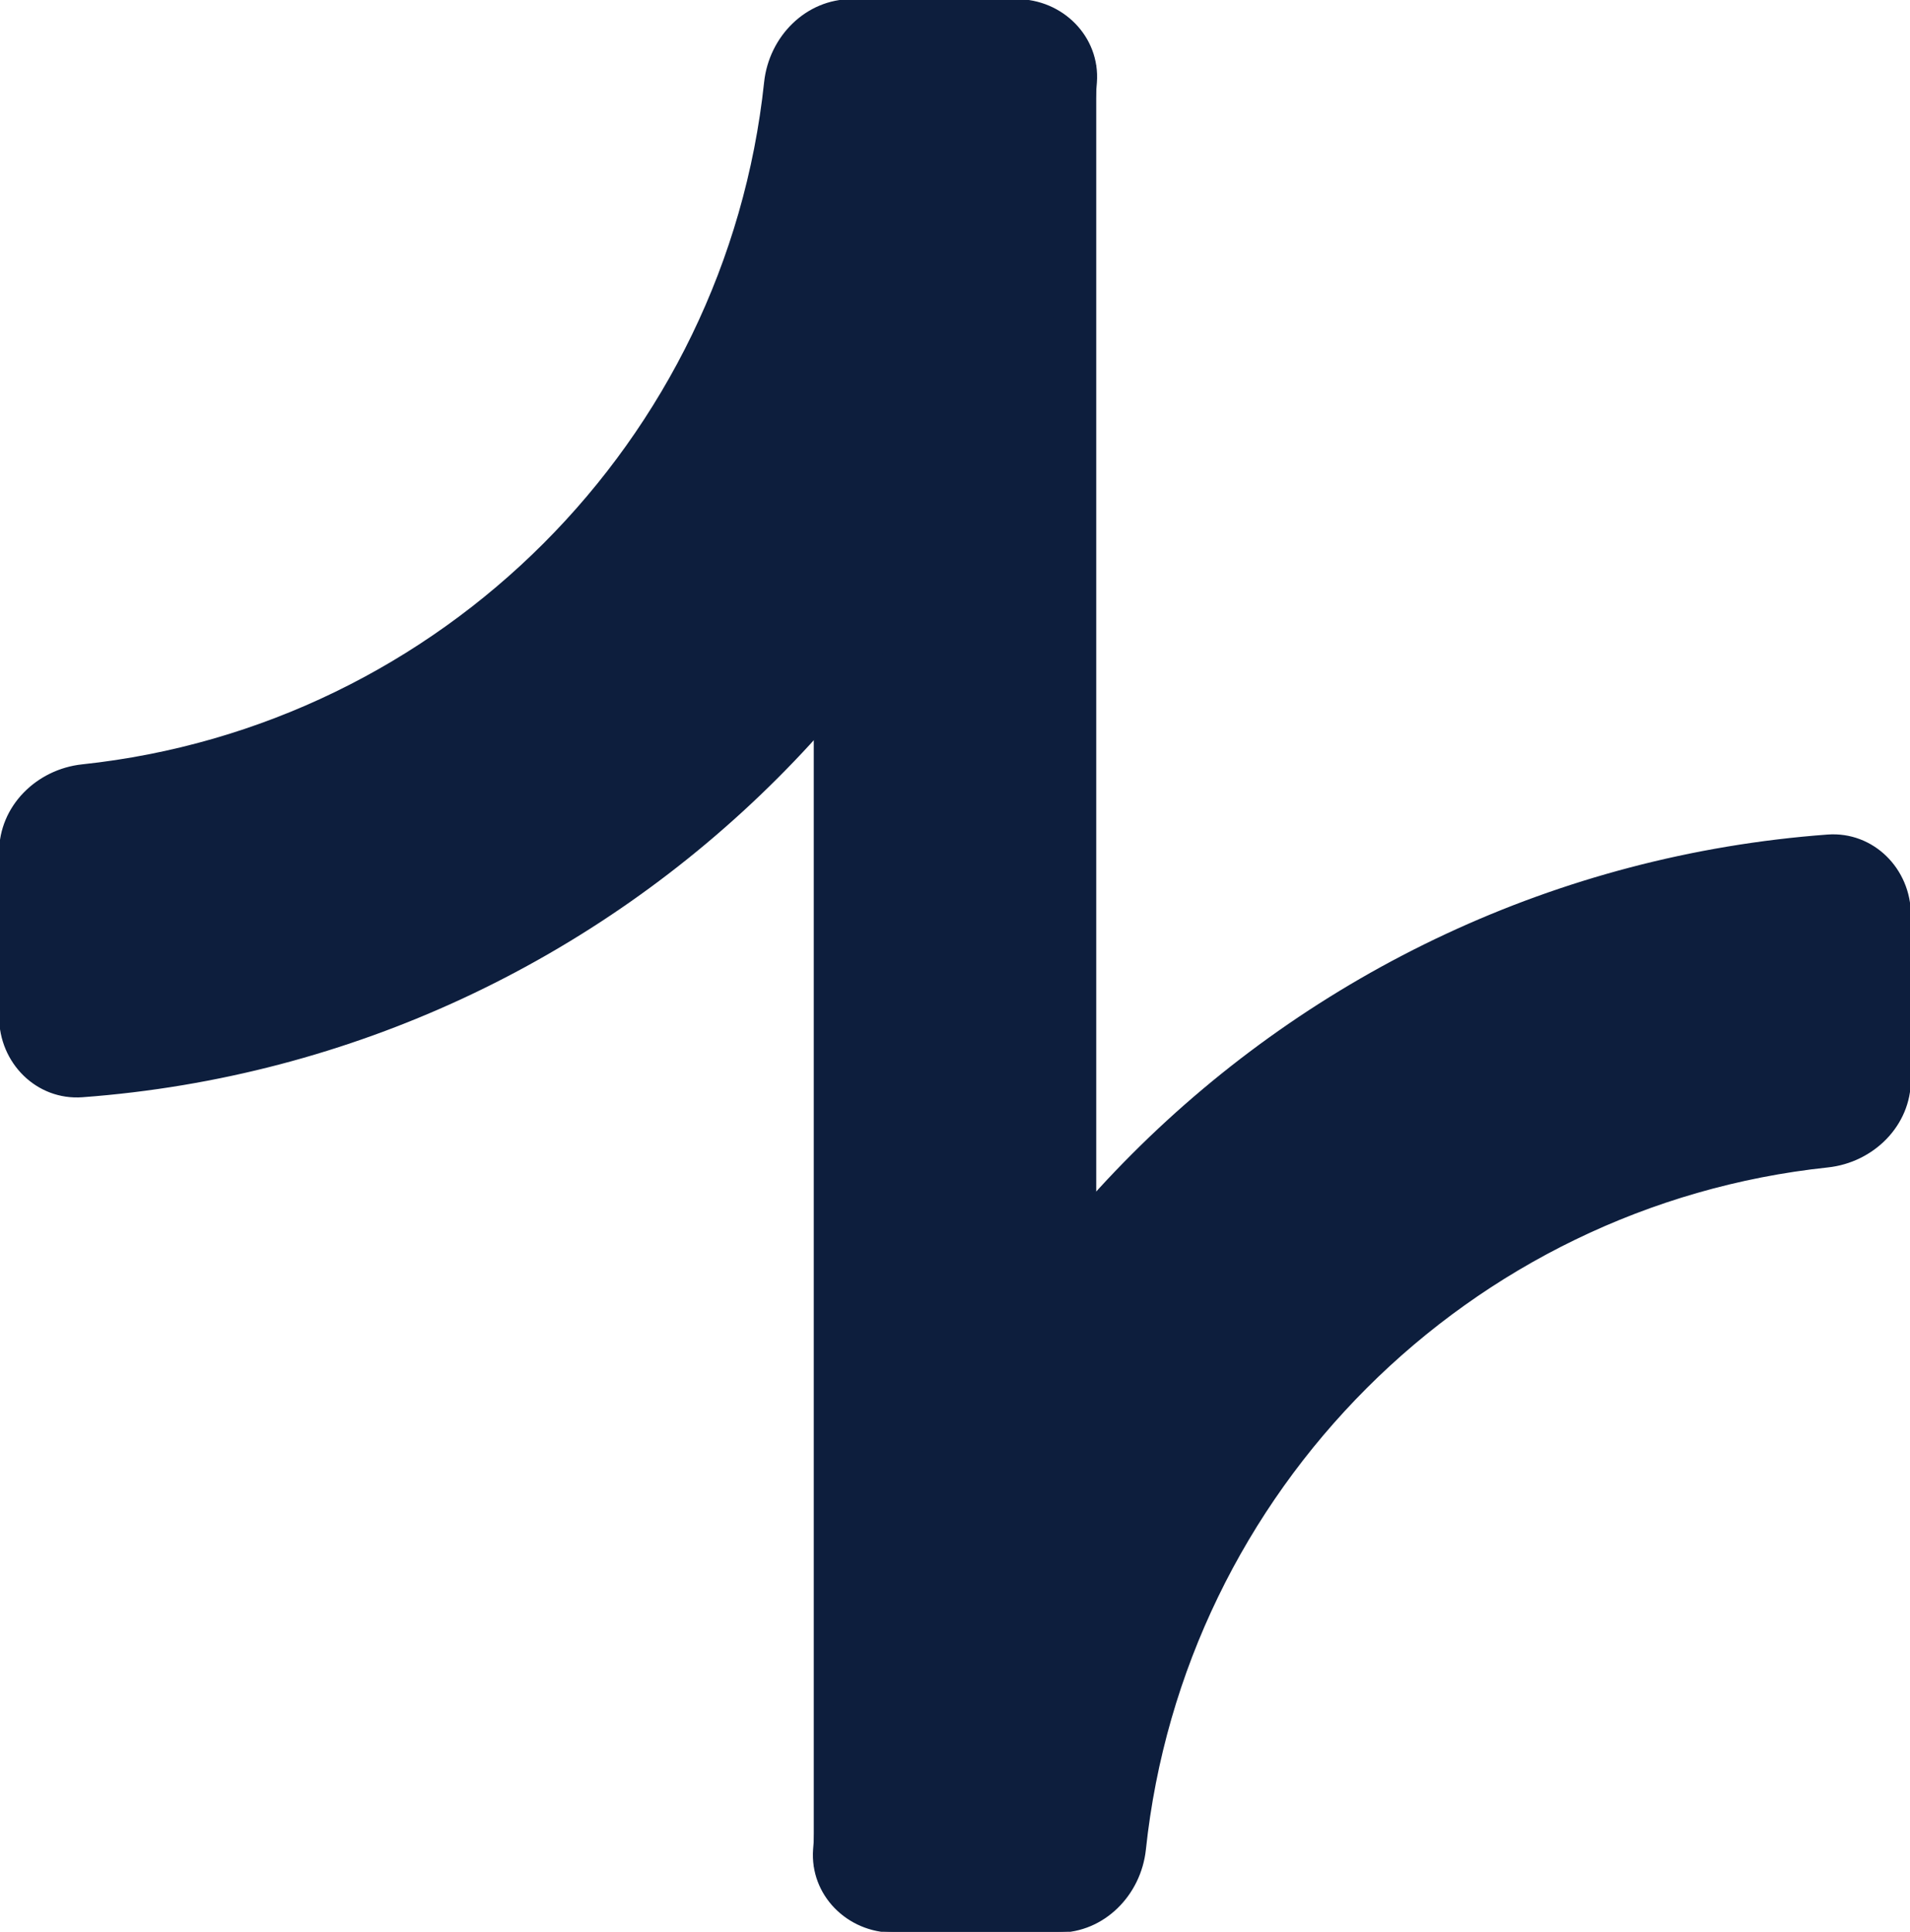 <svg width="1082" height="1094" viewBox="0 0 1082 1094" fill="none" xmlns="http://www.w3.org/2000/svg">
<rect x="461" y="37" width="160" height="1020" fill="#0D1E3D" fillOpacity="0.4"/>
<path d="M599.481 1094C625.27 1094 645.914 1073.02 648.641 1047.38C670.278 843.919 831.919 682.278 1035.38 660.641C1061.02 657.914 1082 637.27 1082 611.481L1082 518.091C1082 492.301 1061.02 471.213 1035.3 473.12C728.674 495.856 483.856 740.674 461.12 1047.3C459.213 1073.02 480.301 1094 506.09 1094L599.481 1094Z" fill="#0D1E3D"/>
<path d="M599.481 1094C625.27 1094 645.914 1073.02 648.641 1047.38C670.278 843.919 831.919 682.278 1035.38 660.641C1061.02 657.914 1082 637.27 1082 611.481L1082 518.091C1082 492.301 1061.02 471.213 1035.3 473.12C728.674 495.856 483.856 740.674 461.12 1047.3C459.213 1073.02 480.301 1094 506.09 1094L599.481 1094Z" stroke="#0D1E3D"/>
<path d="M482.519 0C456.73 0 436.086 20.977 433.359 46.622C411.722 250.081 250.081 411.722 46.622 433.359C20.977 436.086 0 456.73 0 482.519L0 575.91C0 601.699 20.979 622.787 46.698 620.88C353.326 598.144 598.144 353.326 620.88 46.698C622.787 20.979 601.699 0 575.91 0L482.519 0Z" fill="#0D1E3D"/>
<path d="M482.519 0C456.73 0 436.086 20.977 433.359 46.622C411.722 250.081 250.081 411.722 46.622 433.359C20.977 436.086 0 456.73 0 482.519L0 575.91C0 601.699 20.979 622.787 46.698 620.88C353.326 598.144 598.144 353.326 620.88 46.698C622.787 20.979 601.699 0 575.91 0L482.519 0Z" stroke="#0D1E3D"/>
</svg>
